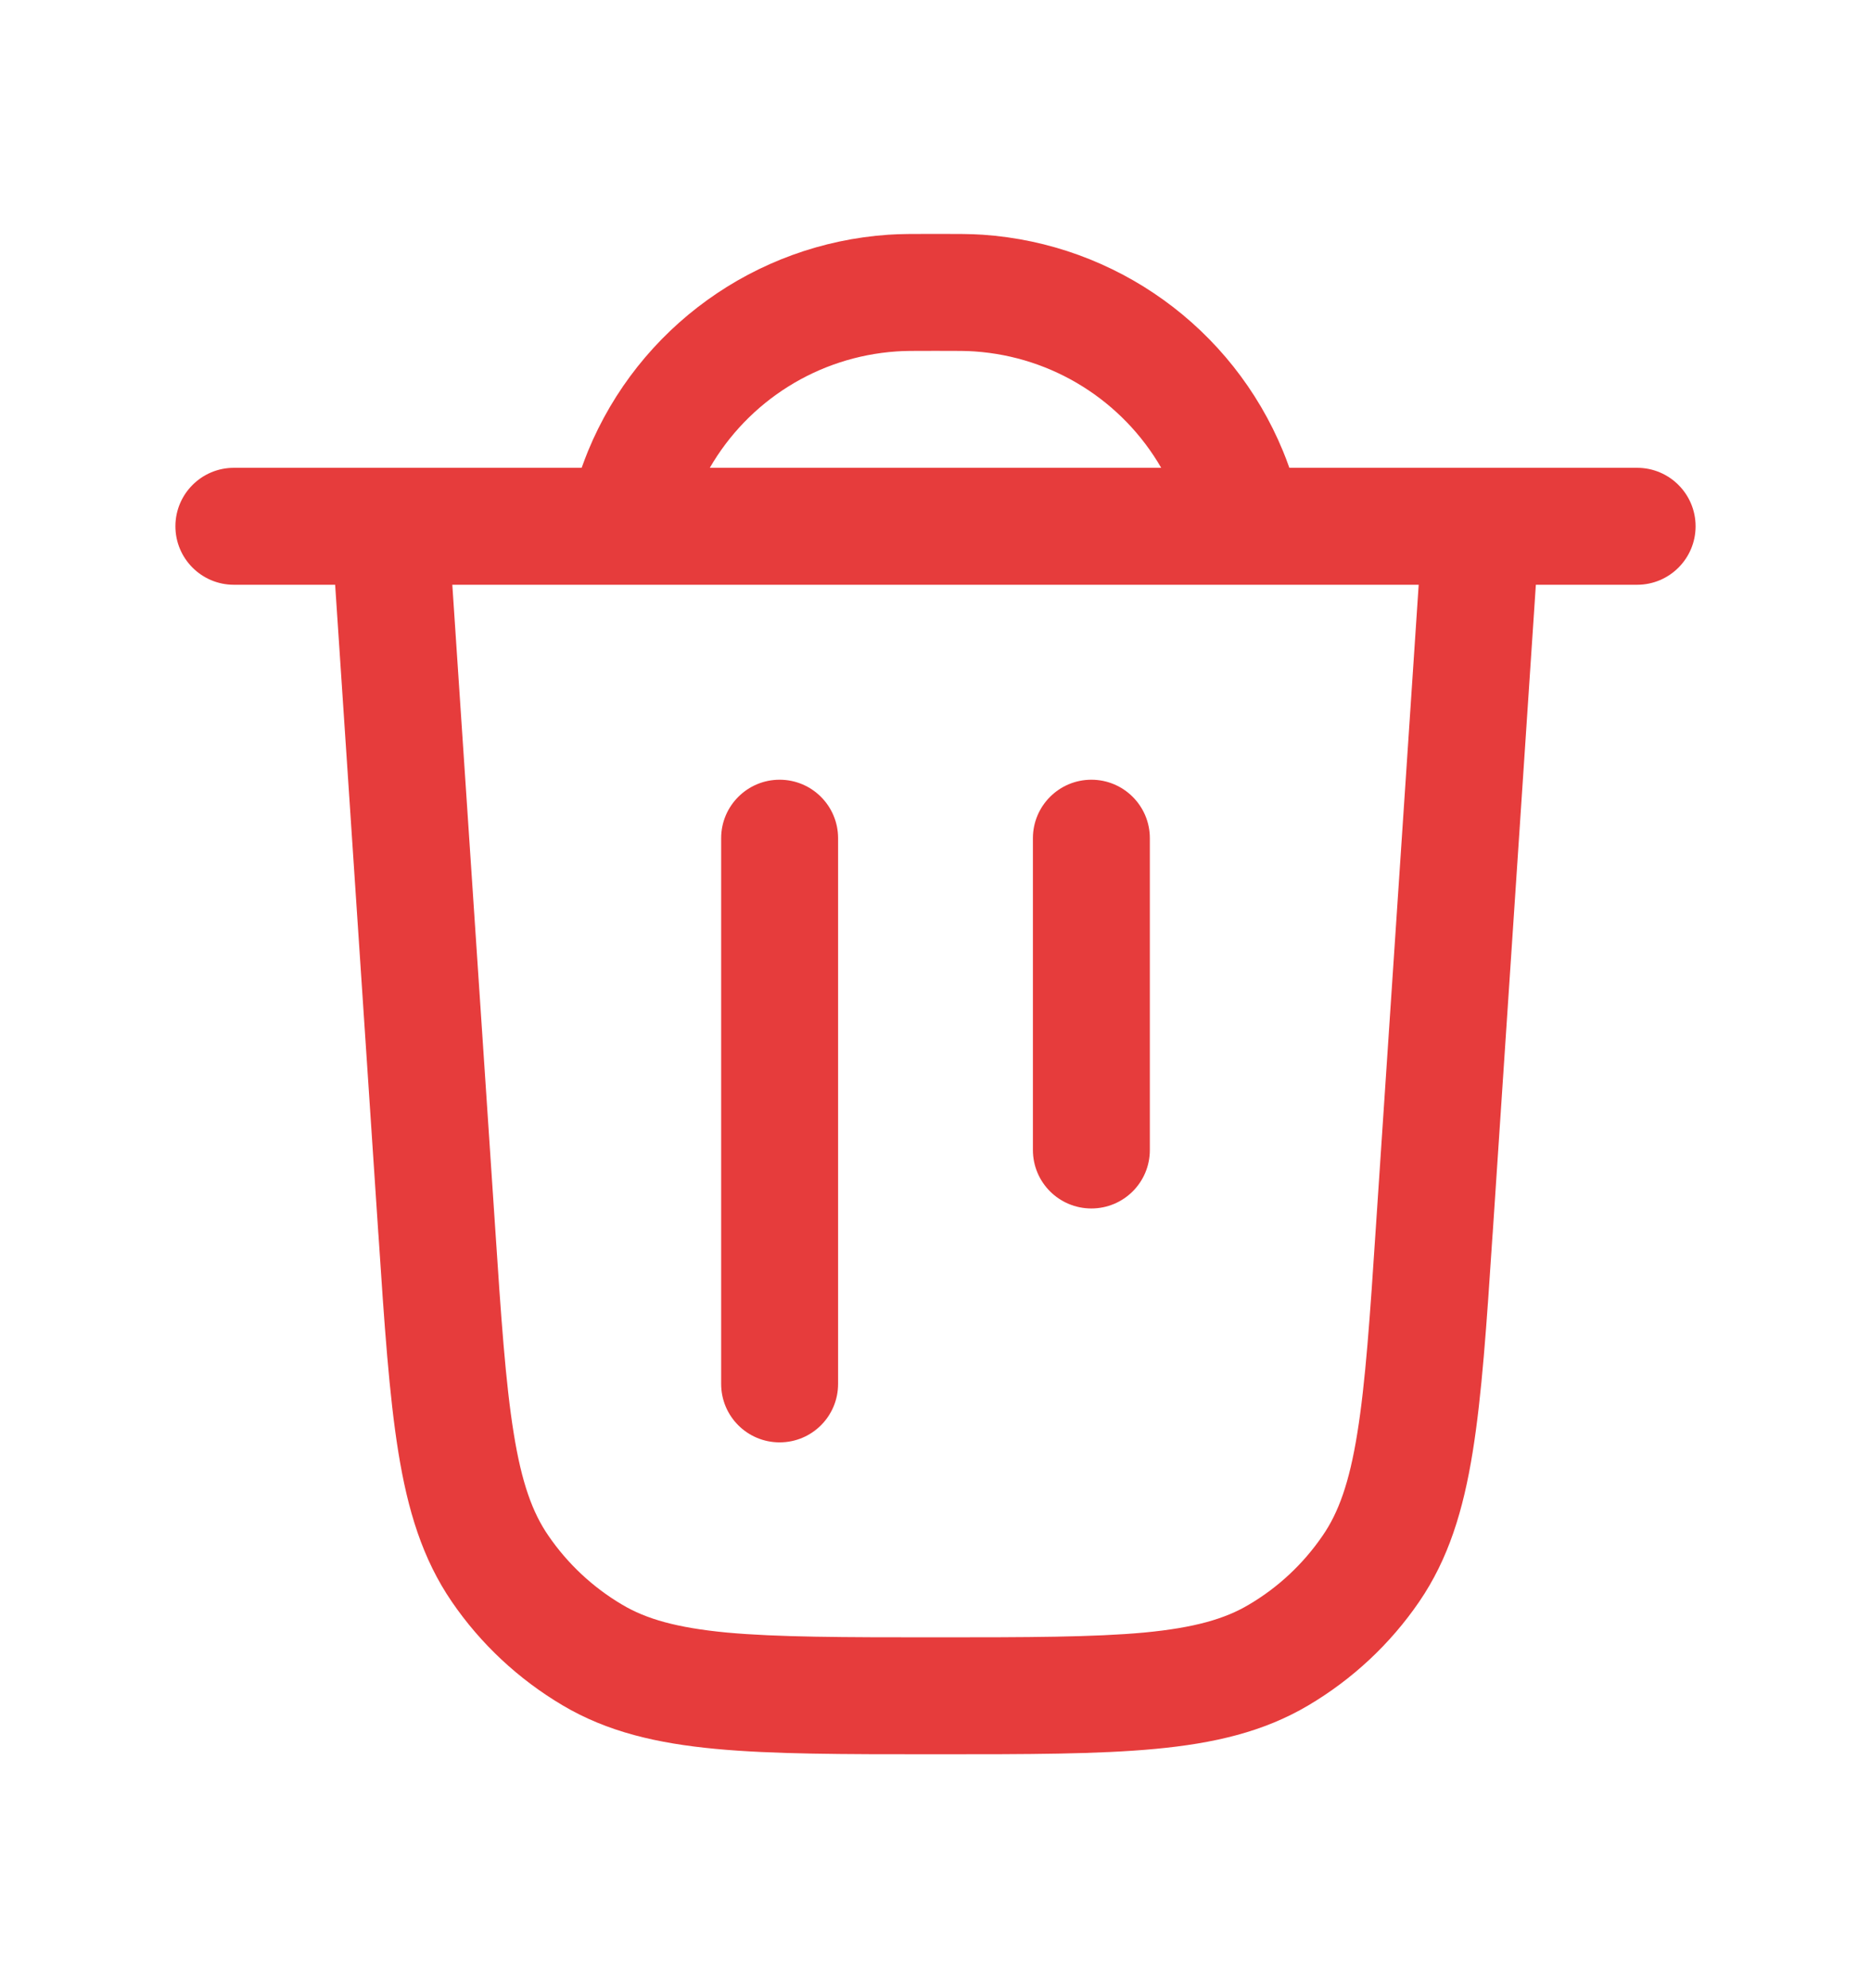 <svg width="16" height="17" viewBox="0 0 16 17" fill="none" xmlns="http://www.w3.org/2000/svg">
<path fill-rule="evenodd" clip-rule="evenodd" d="M7.98 2L8 2L8.02 2H8.02C8.19 2 8.301 2 8.404 2.007C9.543 2.085 10.538 2.803 10.972 3.858C10.99 3.902 11.008 3.948 11.026 4L12.667 4L14 4C14.276 4 14.5 4.224 14.5 4.5C14.5 4.776 14.276 5 14 5L13.134 5L12.765 10.542L12.763 10.567C12.713 11.326 12.672 11.93 12.594 12.414C12.514 12.911 12.388 13.328 12.136 13.696C11.889 14.057 11.565 14.359 11.188 14.582C10.805 14.809 10.38 14.907 9.879 14.954C9.391 15 8.786 15 8.025 15H8H7.975C7.214 15 6.609 15 6.121 14.954C5.62 14.907 5.195 14.809 4.812 14.582C4.435 14.359 4.111 14.057 3.864 13.696C3.612 13.328 3.486 12.911 3.406 12.414C3.328 11.93 3.287 11.326 3.237 10.567L3.235 10.542L2.866 5H2C1.724 5 1.5 4.776 1.5 4.5C1.5 4.224 1.724 4 2 4H3.333L4.974 4C4.993 3.948 5.01 3.902 5.028 3.858C5.462 2.803 6.457 2.085 7.596 2.007C7.699 2 7.81 2 7.98 2H7.98ZM9.93 4C9.6 3.429 9.005 3.051 8.335 3.005C8.271 3 8.197 3 8 3C7.803 3 7.729 3 7.665 3.005C6.995 3.051 6.4 3.429 6.07 4H9.93ZM3.868 5L4.233 10.476C4.285 11.265 4.323 11.823 4.393 12.255C4.461 12.679 4.554 12.934 4.689 13.13C4.854 13.371 5.07 13.573 5.321 13.721C5.526 13.843 5.786 13.918 6.214 13.959C6.65 13.999 7.209 14 8 14C8.791 14 9.35 13.999 9.786 13.959C10.214 13.918 10.474 13.843 10.679 13.721C10.931 13.573 11.146 13.371 11.311 13.13C11.446 12.934 11.539 12.679 11.607 12.255C11.677 11.823 11.715 11.265 11.767 10.476L12.132 5L10.667 5L5.333 5L3.868 5ZM6.667 6.667C6.943 6.667 7.167 6.891 7.167 7.167L7.167 11.833C7.167 12.11 6.943 12.333 6.667 12.333C6.391 12.333 6.167 12.11 6.167 11.833L6.167 7.167C6.167 6.891 6.391 6.667 6.667 6.667ZM9.833 7.167C9.833 6.891 9.609 6.667 9.333 6.667C9.057 6.667 8.833 6.891 8.833 7.167L8.833 9.833C8.833 10.11 9.057 10.333 9.333 10.333C9.609 10.333 9.833 10.11 9.833 9.833V7.167Z" fill="#E63C3C"/>
</svg>
